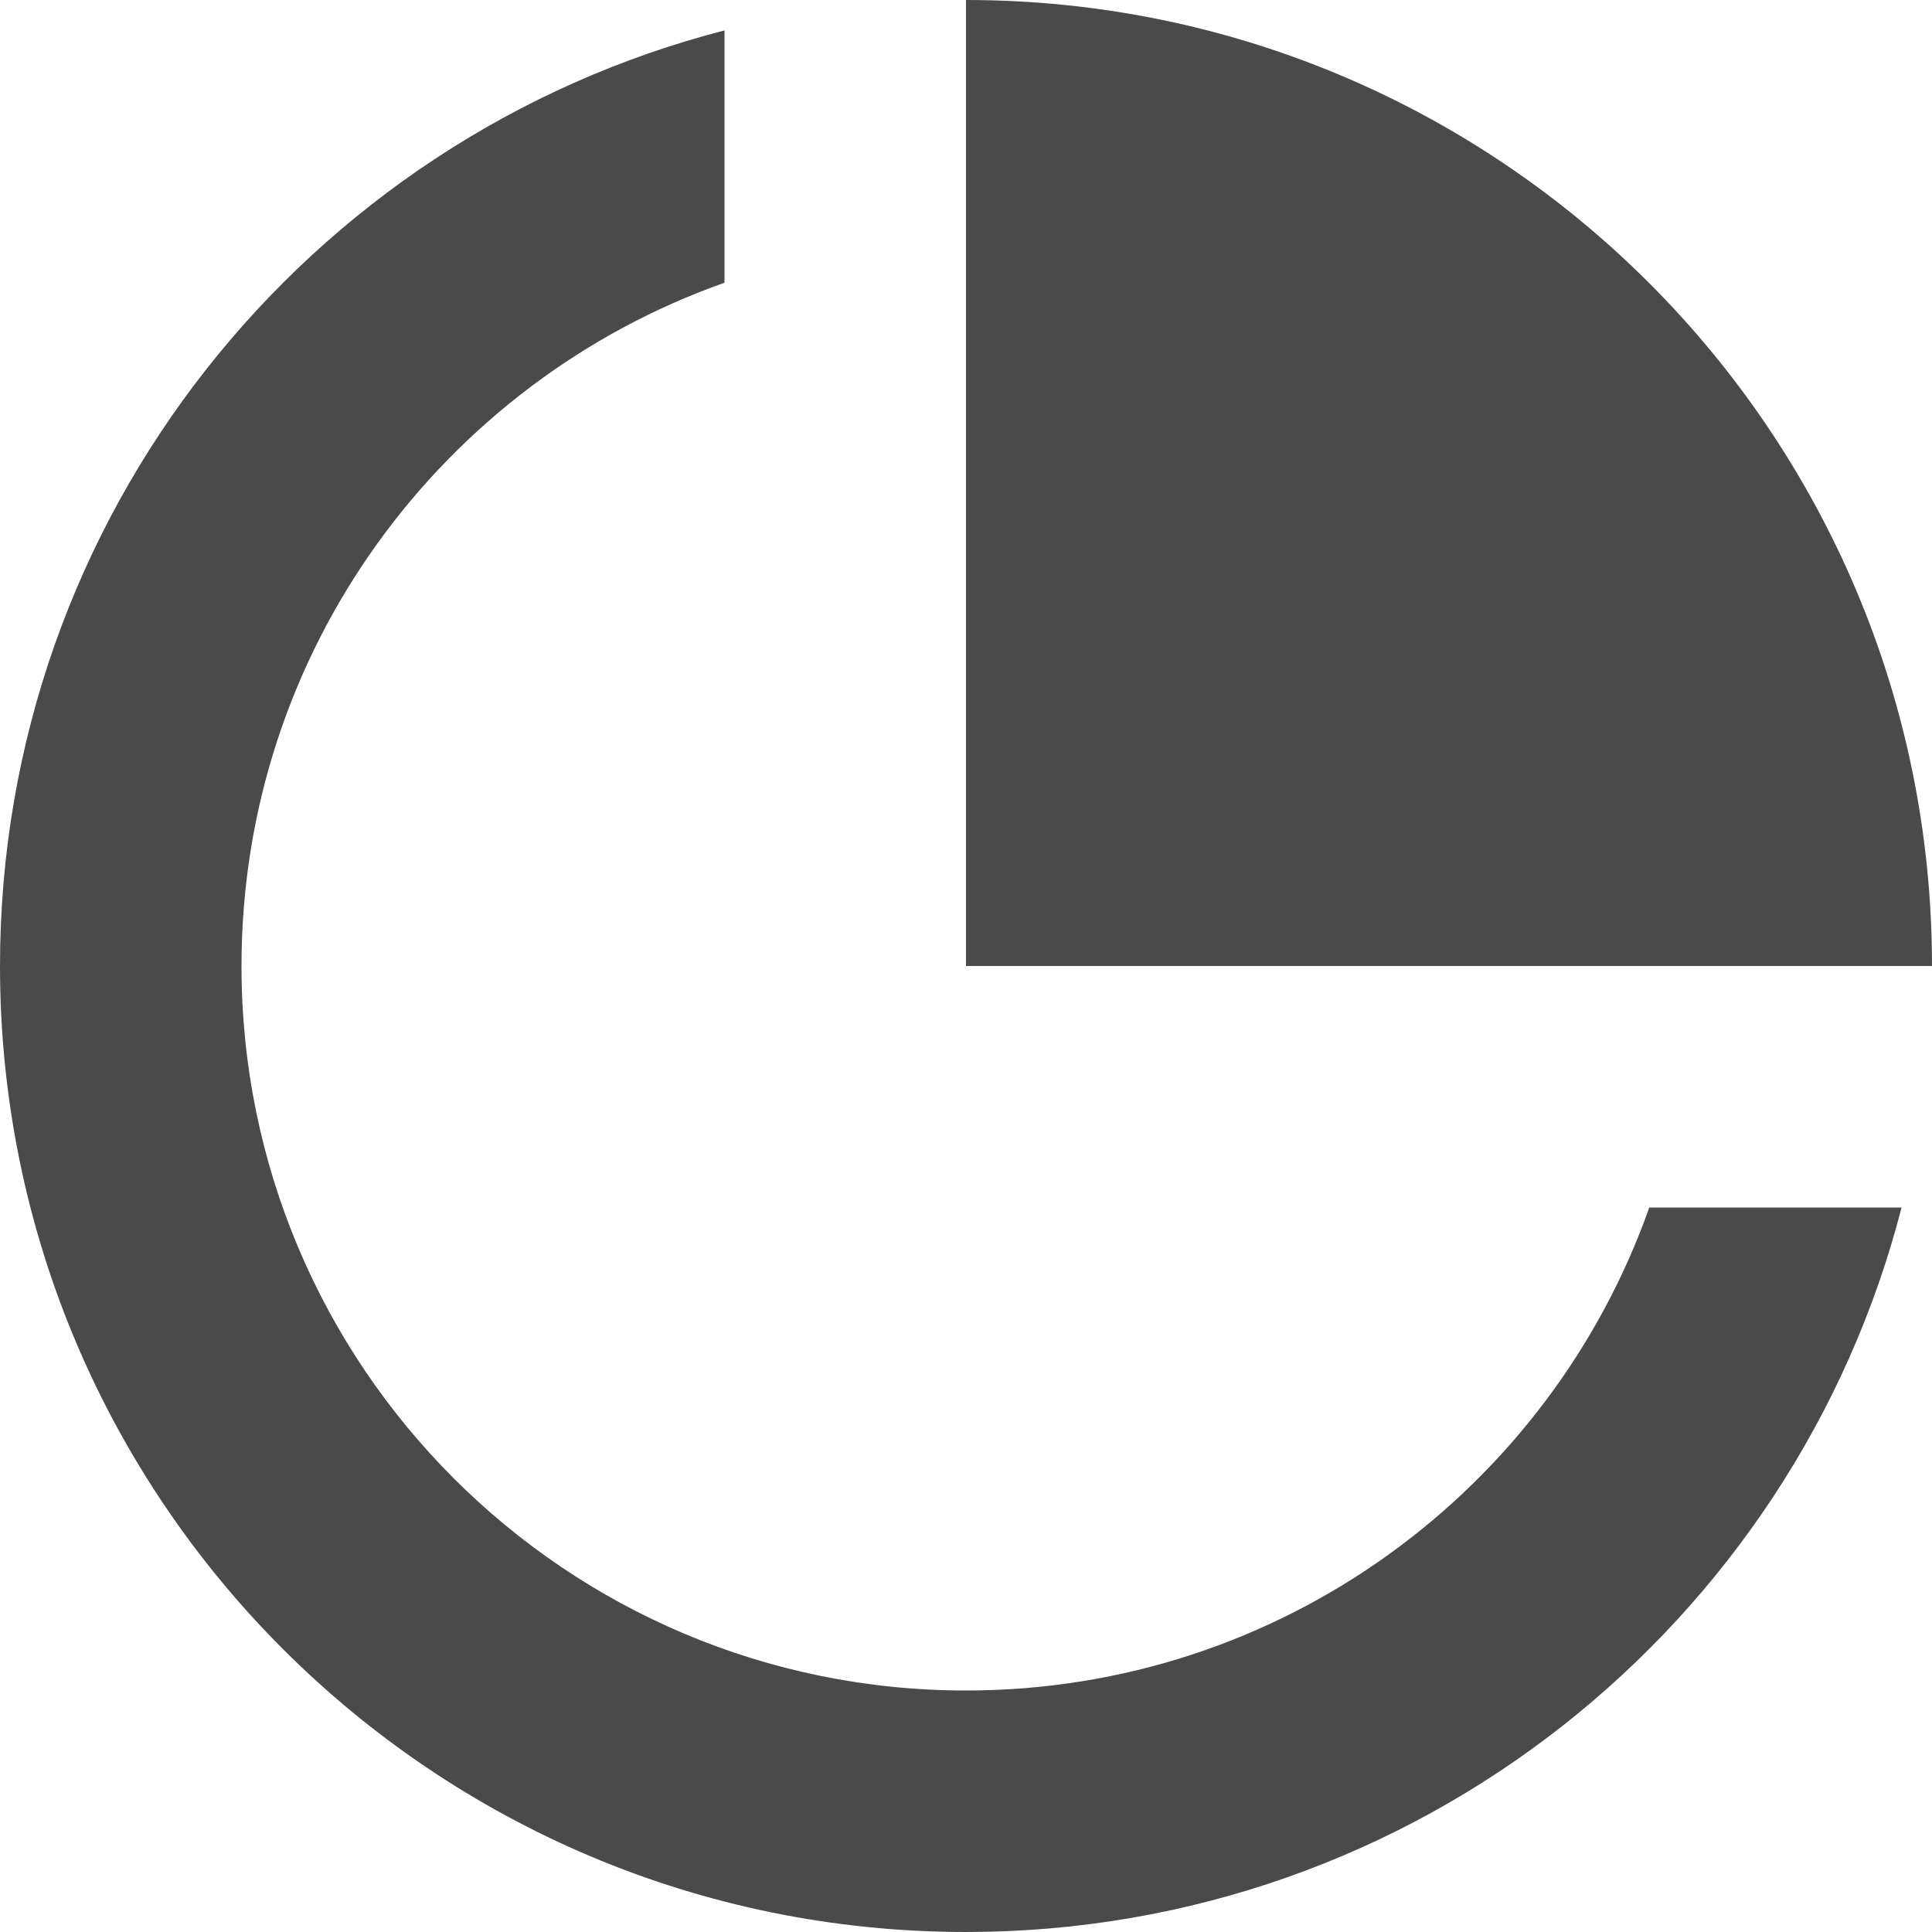 <?xml version="1.0" standalone="no"?><!DOCTYPE svg PUBLIC "-//W3C//DTD SVG 1.1//EN" "http://www.w3.org/Graphics/SVG/1.1/DTD/svg11.dtd"><svg t="1761223387989" class="icon" viewBox="0 0 1024 1024" version="1.1" xmlns="http://www.w3.org/2000/svg" p-id="2584" xmlns:xlink="http://www.w3.org/1999/xlink" width="200" height="200"><path d="M384 16.128v133.722C234.854 202.566 128 344.806 128 512c0 212.077 171.923 384 384 384 167.194 0 309.44-106.854 362.15-256h133.722c-56.838 220.832-257.299 384-495.872 384-282.771 0-512-229.229-512-512C0 273.427 163.168 72.966 384 16.128zM512 0c282.771 0 512 229.229 512 512H512V0z" fill="#4A4A4A" p-id="2585"></path></svg>